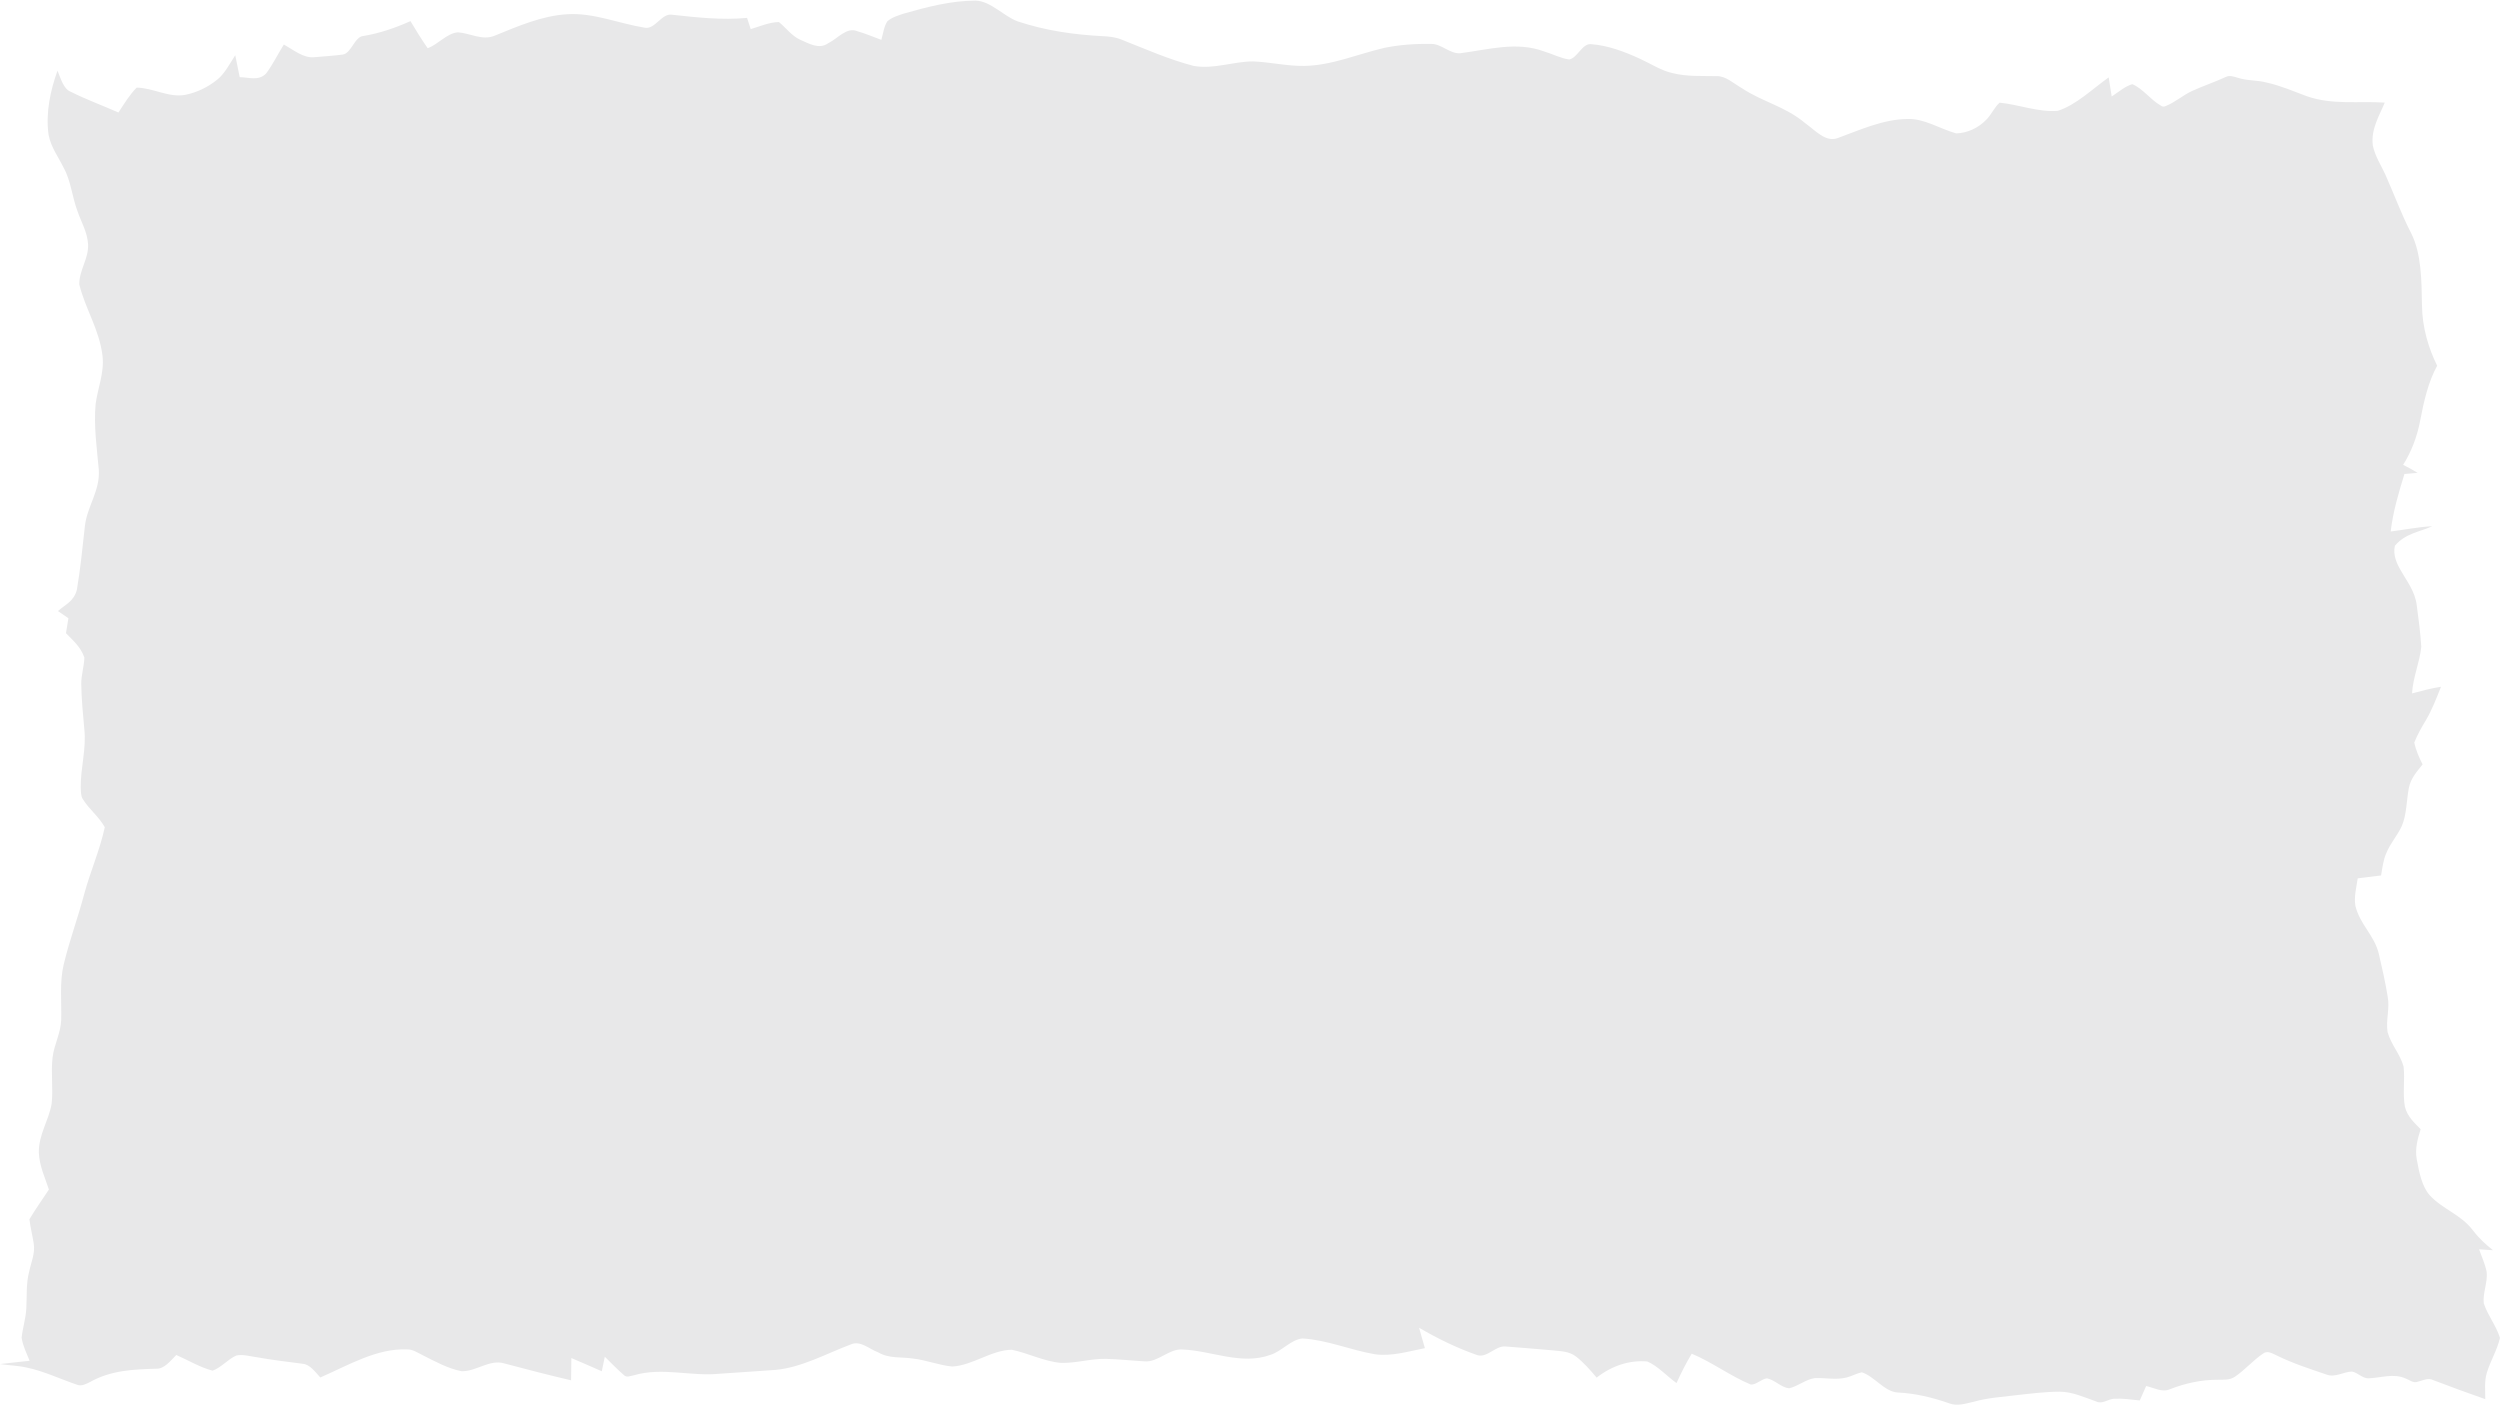 <svg width="605" height="340" xmlns="http://www.w3.org/2000/svg" xmlns:xlink="http://www.w3.org/1999/xlink" xml:space="preserve" overflow="hidden"><defs><clipPath id="clip0"><rect x="0" y="0" width="605" height="340"/></clipPath></defs><g clip-path="url(#clip0)"><path d="M225.043 12.597C230.76 11.47 236.539 10.437 242.388 10.432 246.094 10.507 249.117 13.017 252.616 13.905 259.353 15.447 266.257 16.127 273.157 16.366 274.695 16.419 276.251 16.516 277.745 16.94 283.51 18.522 289.246 20.271 295.134 21.323 299.969 21.946 304.763 20.572 309.594 20.581 313.702 20.695 317.781 21.372 321.899 21.332 328.5 21.279 334.873 19.357 341.35 18.314 345.107 17.788 348.909 17.616 352.707 17.66 355.137 17.647 357.237 19.357 359.69 19.215 366.417 18.628 373.318 17.196 379.998 18.919 382.023 19.331 383.993 20.064 386.059 20.258 388.058 19.997 389.192 17.572 391.31 17.7 395.419 17.903 399.437 18.946 403.348 20.192 405.923 21.014 408.419 22.149 411.113 22.538 414.607 23.143 418.163 22.984 421.691 23.037 423.919 22.971 425.835 24.261 427.84 25.047 432.827 27.332 438.4 28.105 443.177 30.892 445.603 32.081 448.087 34.1 450.96 33.393 456.502 31.993 462.049 30.243 467.815 30.19 471.919 30.058 475.737 31.829 479.703 32.594 482.283 32.532 484.923 31.794 487.043 30.274 488.21 29.466 488.989 28.198 490.215 27.468 494.909 27.778 499.553 29.09 504.282 28.829 508.73 27.857 512.566 25.229 516.611 23.249 516.851 24.309 517.093 25.37 517.339 26.435 518.975 25.701 520.543 24.742 522.32 24.376 524.819 25.074 526.757 26.991 529.171 27.928 529.565 28.153 529.989 28.184 530.427 28.021 532.642 27.429 534.619 26.196 536.804 25.511 539.498 24.663 542.258 24.036 544.952 23.174 545.883 22.847 546.863 23.121 547.804 23.298 550.147 23.841 552.587 23.669 554.946 24.128 558.211 24.619 561.375 25.582 564.57 26.39 570.739 27.884 577.135 27.164 583.416 27.455 582.119 29.651 580.044 31.843 580.528 34.608 581.103 36.473 582.527 37.886 583.578 39.49 585.661 42.707 587.462 46.113 589.765 49.188 592.34 52.647 592.319 57.18 592.428 61.303 592.49 64.969 594.002 68.433 596.103 71.371 593.976 74.018 592.881 77.292 591.993 80.526 591.242 83.287 589.791 85.81 587.866 87.912 589.044 88.324 590.226 88.748 591.375 89.247 590.305 89.318 589.243 89.371 588.184 89.437 586.803 92.534 585.432 95.667 584.852 99.038 588.205 98.742 591.553 98.277 594.925 98.154 591.883 99.117 588.425 99.321 585.871 101.419 585.357 102.952 586.354 104.419 587.3 105.536 588.759 107.339 590.723 108.956 591.164 111.359 591.61 113.653 592.055 115.958 592.261 118.292 591.84 120.973 590.261 123.328 590.021 126.06 592.345 125.623 594.675 125.198 597.034 124.95 595.917 126.88 594.828 128.847 593.369 130.539 592.345 131.709 591.347 132.907 590.565 134.254 590.974 135.603 591.747 136.777 592.578 137.904 591.3 139.057 589.739 140.122 589.243 141.867 588.675 143.957 588.729 146.263 587.568 148.157 586.474 149.824 584.79 151.012 583.779 152.744 583.064 153.853 582.843 155.174 582.532 156.438 580.641 156.589 578.752 156.761 576.872 156.924 576.568 158.434 575.931 159.991 576.321 161.536 577.464 164.717 580.898 166.369 582.004 169.577 582.795 171.918 583.573 174.274 584.131 176.681 584.685 178.635 583.643 180.627 584.101 182.584 584.992 184.753 587.084 186.153 587.972 188.323 588.346 190.545 587.714 192.847 588.298 195.047 588.961 196.798 590.675 197.747 592.108 198.794 591.396 200.341 590.693 202.069 591.158 203.796 591.734 205.991 592.437 208.381 594.319 209.827 597.544 212.221 601.742 212.954 604.764 215.676 606.219 217.001 607.89 218.053 609.62 218.986 608.487 218.942 607.362 218.874 606.245 218.834 606.887 220.075 607.688 221.261 608.087 222.622 608.35 224.402 607.112 226.076 607.38 227.852 608.403 229.968 610.329 231.479 611.308 233.631 610.565 235.761 608.989 237.434 608.104 239.49 607.502 240.86 607.75 242.392 607.75 243.846 603.538 242.834 599.346 241.769 595.162 240.67 593.848 240.197 592.53 240.78 591.234 240.965 590.274 241.177 589.392 240.625 588.495 240.404 585.524 239.468 582.422 240.316 579.402 240.369 578.004 240.36 576.84 239.397 575.482 239.237 573.435 239.277 571.43 240.277 569.382 239.751 565.317 238.791 561.23 237.899 557.274 236.551 556.203 236.224 555.028 235.664 553.948 236.25 551.597 237.338 549.549 238.987 547.206 240.08 545.883 240.714 544.389 240.581 542.974 240.608 539.067 240.599 535.178 241.177 531.411 242.193 529.495 242.759 527.566 241.938 525.677 241.649 525.153 242.451 524.639 243.254 524.134 244.062 522.051 243.903 519.967 243.701 517.885 243.775 516.447 243.837 515.058 244.725 513.621 244.239 510.698 243.523 507.785 242.604 504.752 242.599 501.237 242.604 497.729 242.919 494.223 243.183 490.798 243.483 487.353 243.607 483.974 244.275 482.018 244.571 479.987 245.07 478.032 244.544 473.953 243.558 469.792 242.874 465.595 242.736 462.353 242.627 459.935 240.037 456.872 239.362 455.629 239.538 454.45 240.006 453.221 240.223 450.654 240.688 448.052 240.246 445.471 240.333 443.31 240.541 441.393 241.708 439.261 242.034 437.367 241.898 435.794 240.622 433.927 240.369 432.564 240.475 431.39 241.438 430.02 241.411 425.142 240.024 420.583 237.652 415.71 236.26 414.361 237.798 413.147 239.446 412.027 241.16 409.653 239.988 407.496 238.301 404.948 237.555 400.724 237.298 396.431 238.235 392.699 240.249 391.142 238.978 389.552 237.736 387.789 236.773 386.029 235.813 383.979 235.859 382.042 235.698 378.245 235.483 374.452 235.24 370.66 235.053 368.247 234.877 366.225 237.006 363.803 236.494 359 235.341 354.307 233.773 349.731 231.93 350.175 233.07 350.667 234.197 351.134 235.332 347.124 235.871 343.094 236.742 339.035 236.352 333.15 235.659 327.411 233.945 321.472 233.715 318.704 233.918 316.471 235.859 313.795 236.441 306.719 238.226 299.578 235.751 292.471 235.558 289.241 235.376 286.491 237.753 283.257 237.532 280.171 237.413 277.095 237.179 274.014 237.122 270.326 237.051 266.693 237.876 263.009 237.788 258.979 237.55 255.133 236.163 251.161 235.597 246.221 235.646 241.69 238.216 236.764 238.397 233.546 238.2 230.417 237.298 227.205 237.064 224.406 236.768 221.501 237.113 218.833 236.035 216.683 235.492 214.556 234.024 212.276 234.691 206.233 236.26 200.305 238.557 194.02 238.959 189.498 239.194 184.971 239.379 180.449 239.6 173.531 240.09 166.544 238.46 159.678 239.865 158.879 239.936 157.969 240.333 157.253 239.8 155.675 238.867 154.19 237.788 152.674 236.764 152.431 237.572 152.186 238.381 151.944 239.19 149.488 238.456 147.043 237.692 144.582 236.985 144.556 238.221 144.539 239.459 144.512 240.7 139.116 239.83 133.728 238.871 128.349 237.881 124.807 237.135 121.502 239.268 117.987 239.18 114.729 238.738 111.635 237.567 108.545 236.489 107.328 236.078 106.125 235.496 104.811 235.545 97.528 235.323 90.677 238.164 83.82 240.228 82.546 239.246 81.259 238.037 79.571 237.942 75.826 237.603 72.077 237.302 68.351 236.834 66.742 236.697 65.125 236.322 63.517 236.56 61.491 237.154 59.82 238.597 57.759 239.088 54.744 238.557 51.897 237.356 48.974 236.472 47.52 237.479 46.047 238.809 44.166 238.76 38.756 238.876 33.189 238.994 28.077 240.992 27.097 241.328 26.042 241.72 24.992 241.446 20.922 240.497 16.936 239.166 12.792 238.575 10.643 238.231 8.463 238.221 6.31 237.987 8.696 237.779 11.087 237.631 13.478 237.443 12.766 236.198 11.865 235.014 11.544 233.595 11.79 231.94 12.555 230.398 12.678 228.718 12.845 226.66 12.599 224.521 13.372 222.554 13.825 221.025 14.858 219.524 14.471 217.868 14.168 216.503 13.662 215.195 13.434 213.817 14.924 212.089 16.58 210.516 18.145 208.859 17.2 206.866 15.847 204.944 15.706 202.678 15.671 199.629 18.092 197.377 18.809 194.548 19.217 191.981 18.589 189.361 19.037 186.799 19.419 184.62 20.988 182.809 21.12 180.574 21.243 177.473 20.685 174.274 21.735 171.269 23.138 167.258 25.172 163.502 26.693 159.536 28.183 155.744 30.446 152.28 31.672 148.392 30.155 146.545 27.958 145.472 26.368 143.718 25.84 143.192 25.902 142.398 25.845 141.718 25.81 138.457 27.233 135.298 26.719 132.028 26.376 129.519 26.038 127.005 25.972 124.468 25.968 122.966 26.658 121.57 26.732 120.077 25.801 118.225 23.889 117.183 22.276 116.003 22.474 115.172 22.667 114.343 22.865 113.512 22.021 113.115 21.177 112.716 20.338 112.313 21.96 111.289 24.223 110.724 24.922 108.723 25.787 105.255 26.267 101.702 26.847 98.176 27.374 94.814 30.547 92.296 30.222 88.734 29.747 85.107 28.974 81.44 29.448 77.769 29.967 75.082 31.593 72.525 31.119 69.706 30.327 65.274 26.97 61.934 25.493 57.786 25.488 55.369 27.735 53.597 27.634 51.163 27.462 49.051 25.972 47.416 25.071 45.587 23.784 43.255 23.449 40.453 21.731 38.355 20.47 36.535 18.668 34.992 18.057 32.792 17.328 29.112 18.532 25.37 20.224 22.127 21.032 23.475 21.705 25.171 23.375 25.626 27.19 26.947 31.114 27.928 34.977 29.108 36.357 27.641 37.715 26.108 39.377 24.955 43.314 24.977 47.181 26.682 51.172 26.156 53.879 25.776 56.537 24.933 58.933 23.594 60.678 22.617 61.895 20.983 63.24 19.547 63.614 20.762 63.947 21.994 64.317 23.214 66.426 23.201 68.834 23.916 70.702 22.604 72.293 21.142 73.555 19.357 75 17.758 77.378 18.672 79.729 20.059 82.362 19.878 84.651 19.741 86.94 19.644 89.226 19.441 91.362 19.242 92.096 16.423 94.294 16.33 98.147 15.893 101.937 14.996 105.645 13.856 106.977 15.412 108.353 16.931 109.803 18.376 112.334 17.753 114.453 15.876 117.11 15.725 120.065 15.862 123.035 17.143 125.993 16.295 131.719 14.682 137.489 12.964 143.466 12.712 149.861 12.398 156.066 14.263 162.373 14.957 164.816 15.27 166.416 12.549 168.851 12.783 174.919 13.238 181.011 13.715 187.098 13.317 187.392 13.94 187.687 14.563 187.982 15.191 190.235 14.722 192.482 14.042 194.802 14.007 196.511 14.97 198.001 16.366 199.914 16.949 202.098 17.607 204.528 18.632 206.756 17.537 209.037 16.768 211.203 14.802 213.739 15.531 215.712 15.915 217.647 16.489 219.597 16.984 220.024 15.928 220.244 14.709 221.064 13.874 222.279 13.163 223.694 12.92 225.043 12.597Z" fill="#E8E8E9" transform="matrix(1 0 0 1.45 -6.31 -14.979)"/></g></svg>